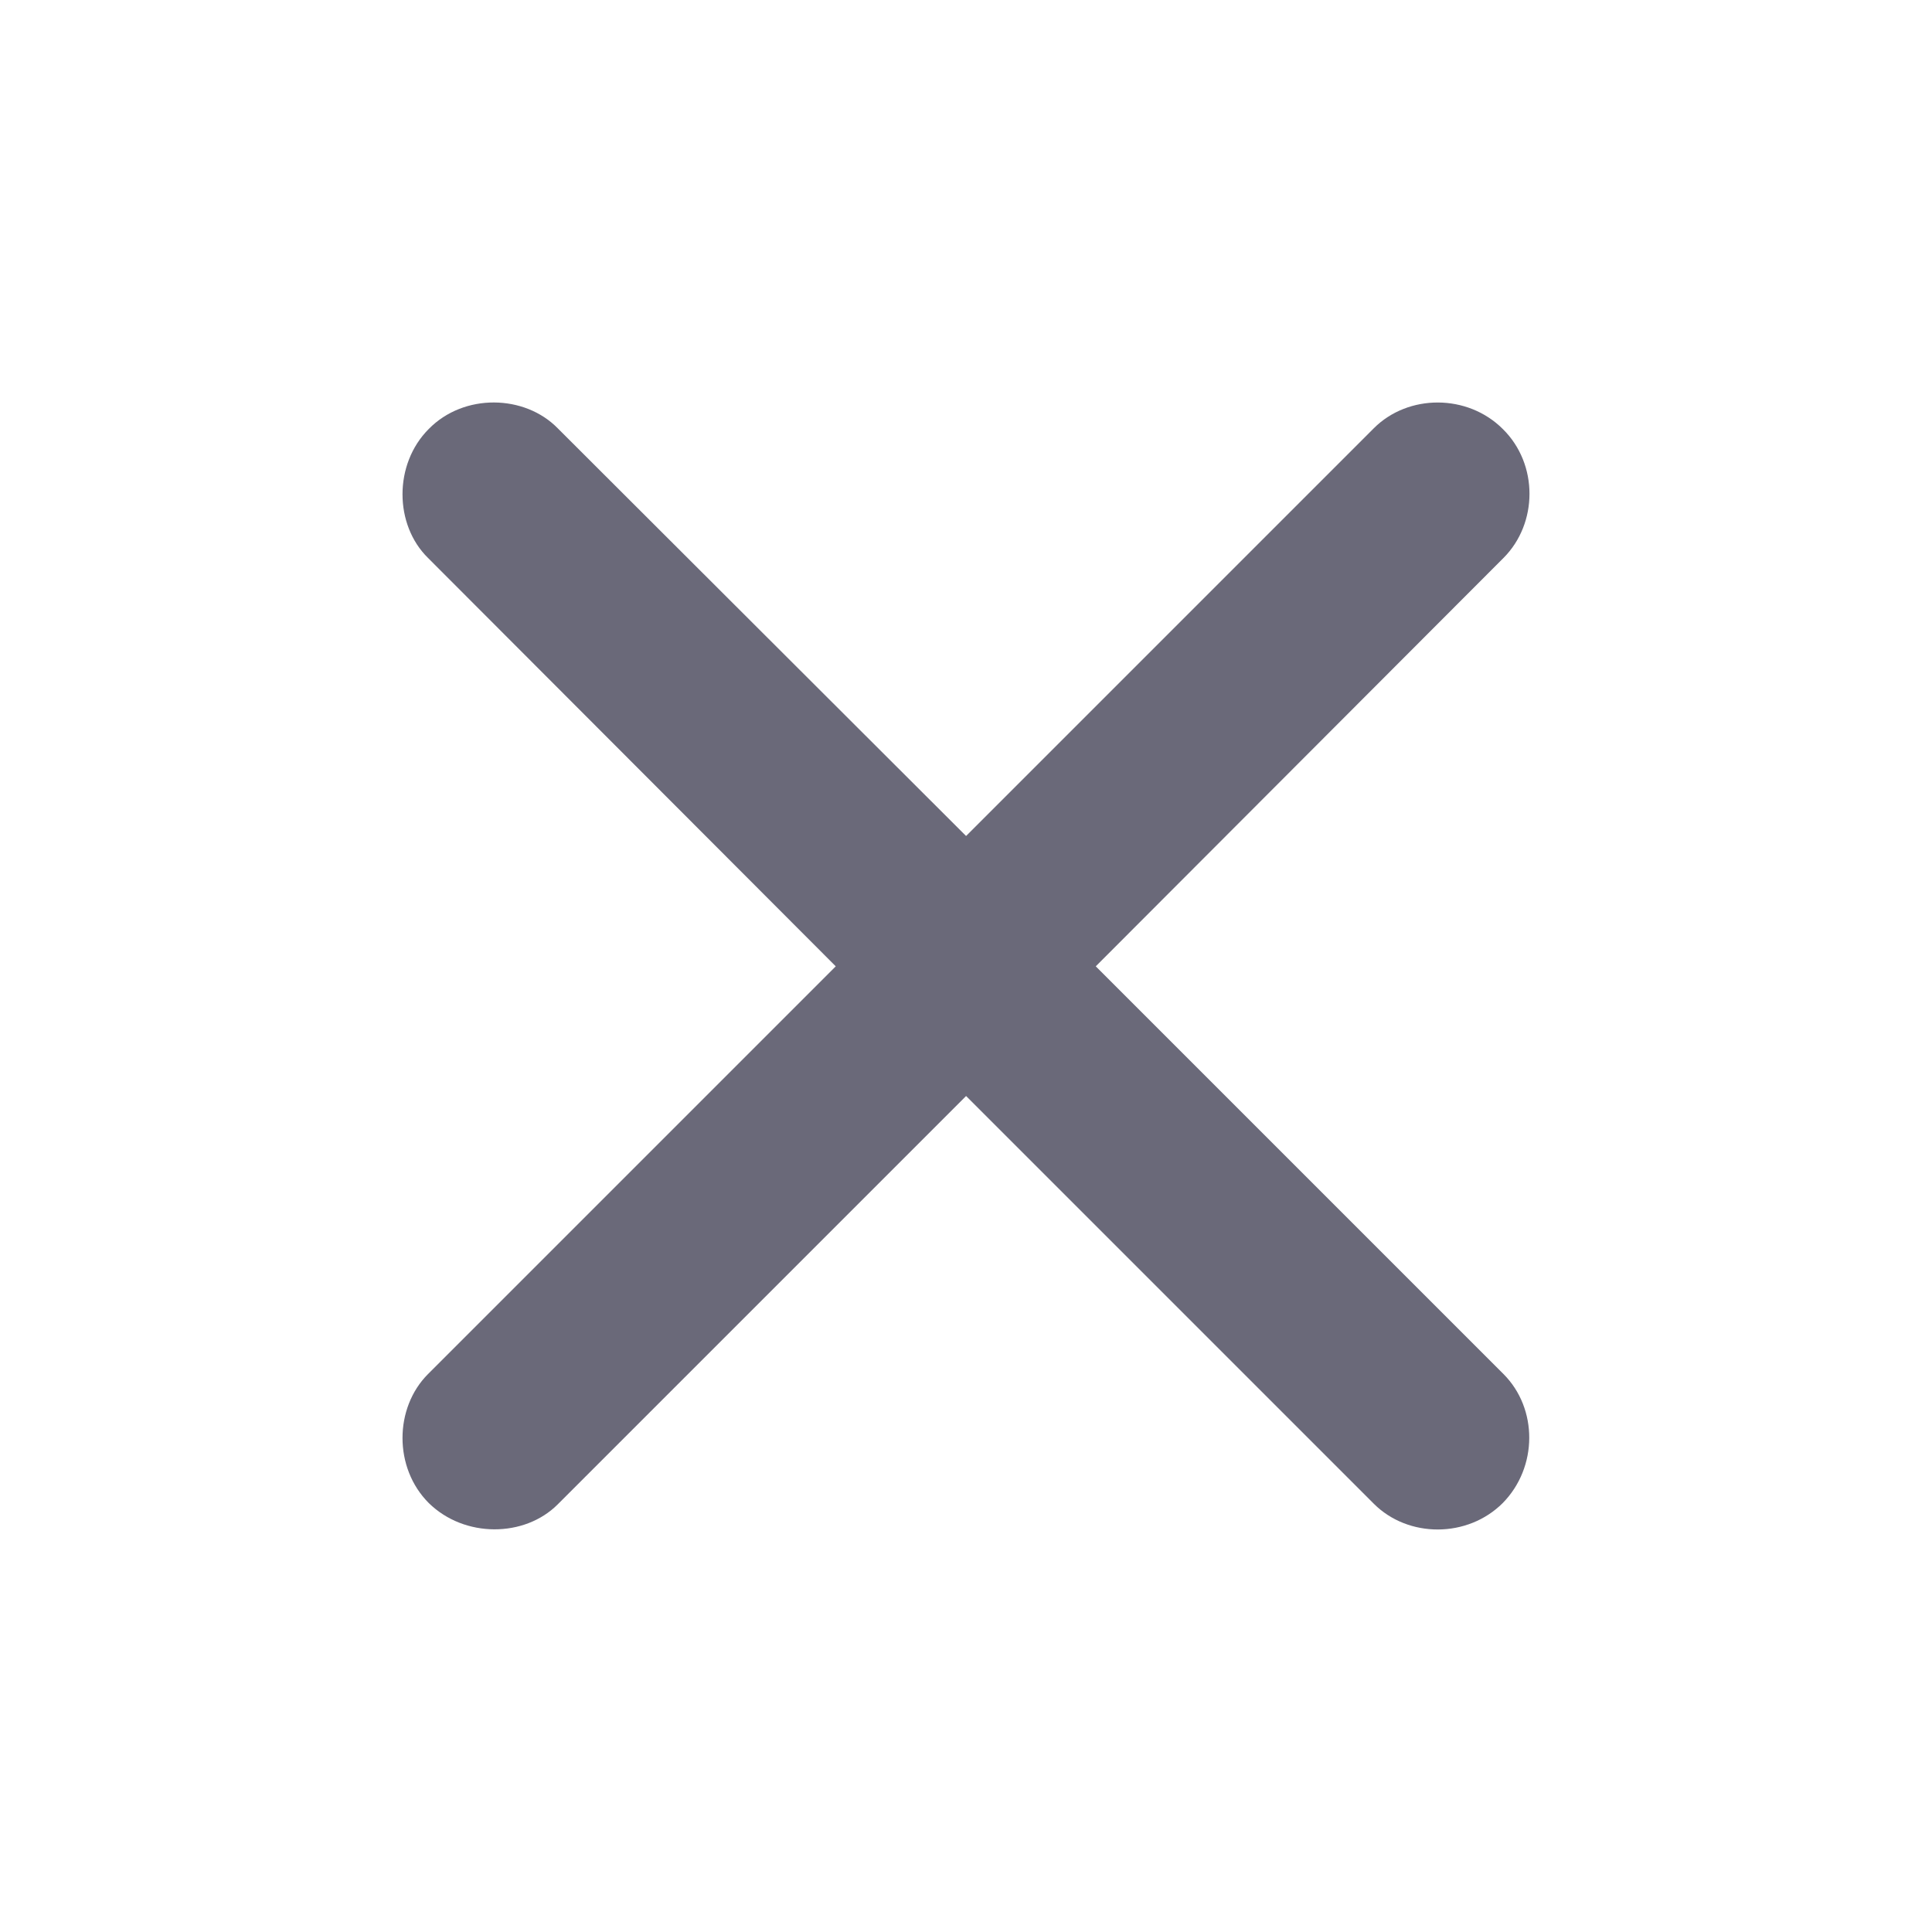 <svg width="24" height="24" viewBox="0 0 24 24" fill="none" xmlns="http://www.w3.org/2000/svg">
<g opacity="0.6">
<path d="M5.317 17.069C4.897 17.489 4.889 18.234 5.326 18.671C5.771 19.108 6.517 19.1 6.928 18.688L12.001 13.615L17.066 18.68C17.494 19.108 18.231 19.108 18.668 18.671C19.105 18.226 19.105 17.497 18.677 17.069L13.612 12.004L18.677 6.931C19.105 6.503 19.113 5.766 18.668 5.329C18.231 4.892 17.494 4.892 17.066 5.32L12.001 10.385L6.928 5.32C6.517 4.9 5.763 4.883 5.326 5.329C4.889 5.766 4.897 6.52 5.317 6.931L10.382 12.004L5.317 17.069Z" fill="#060520"/>
</g>
</svg>
